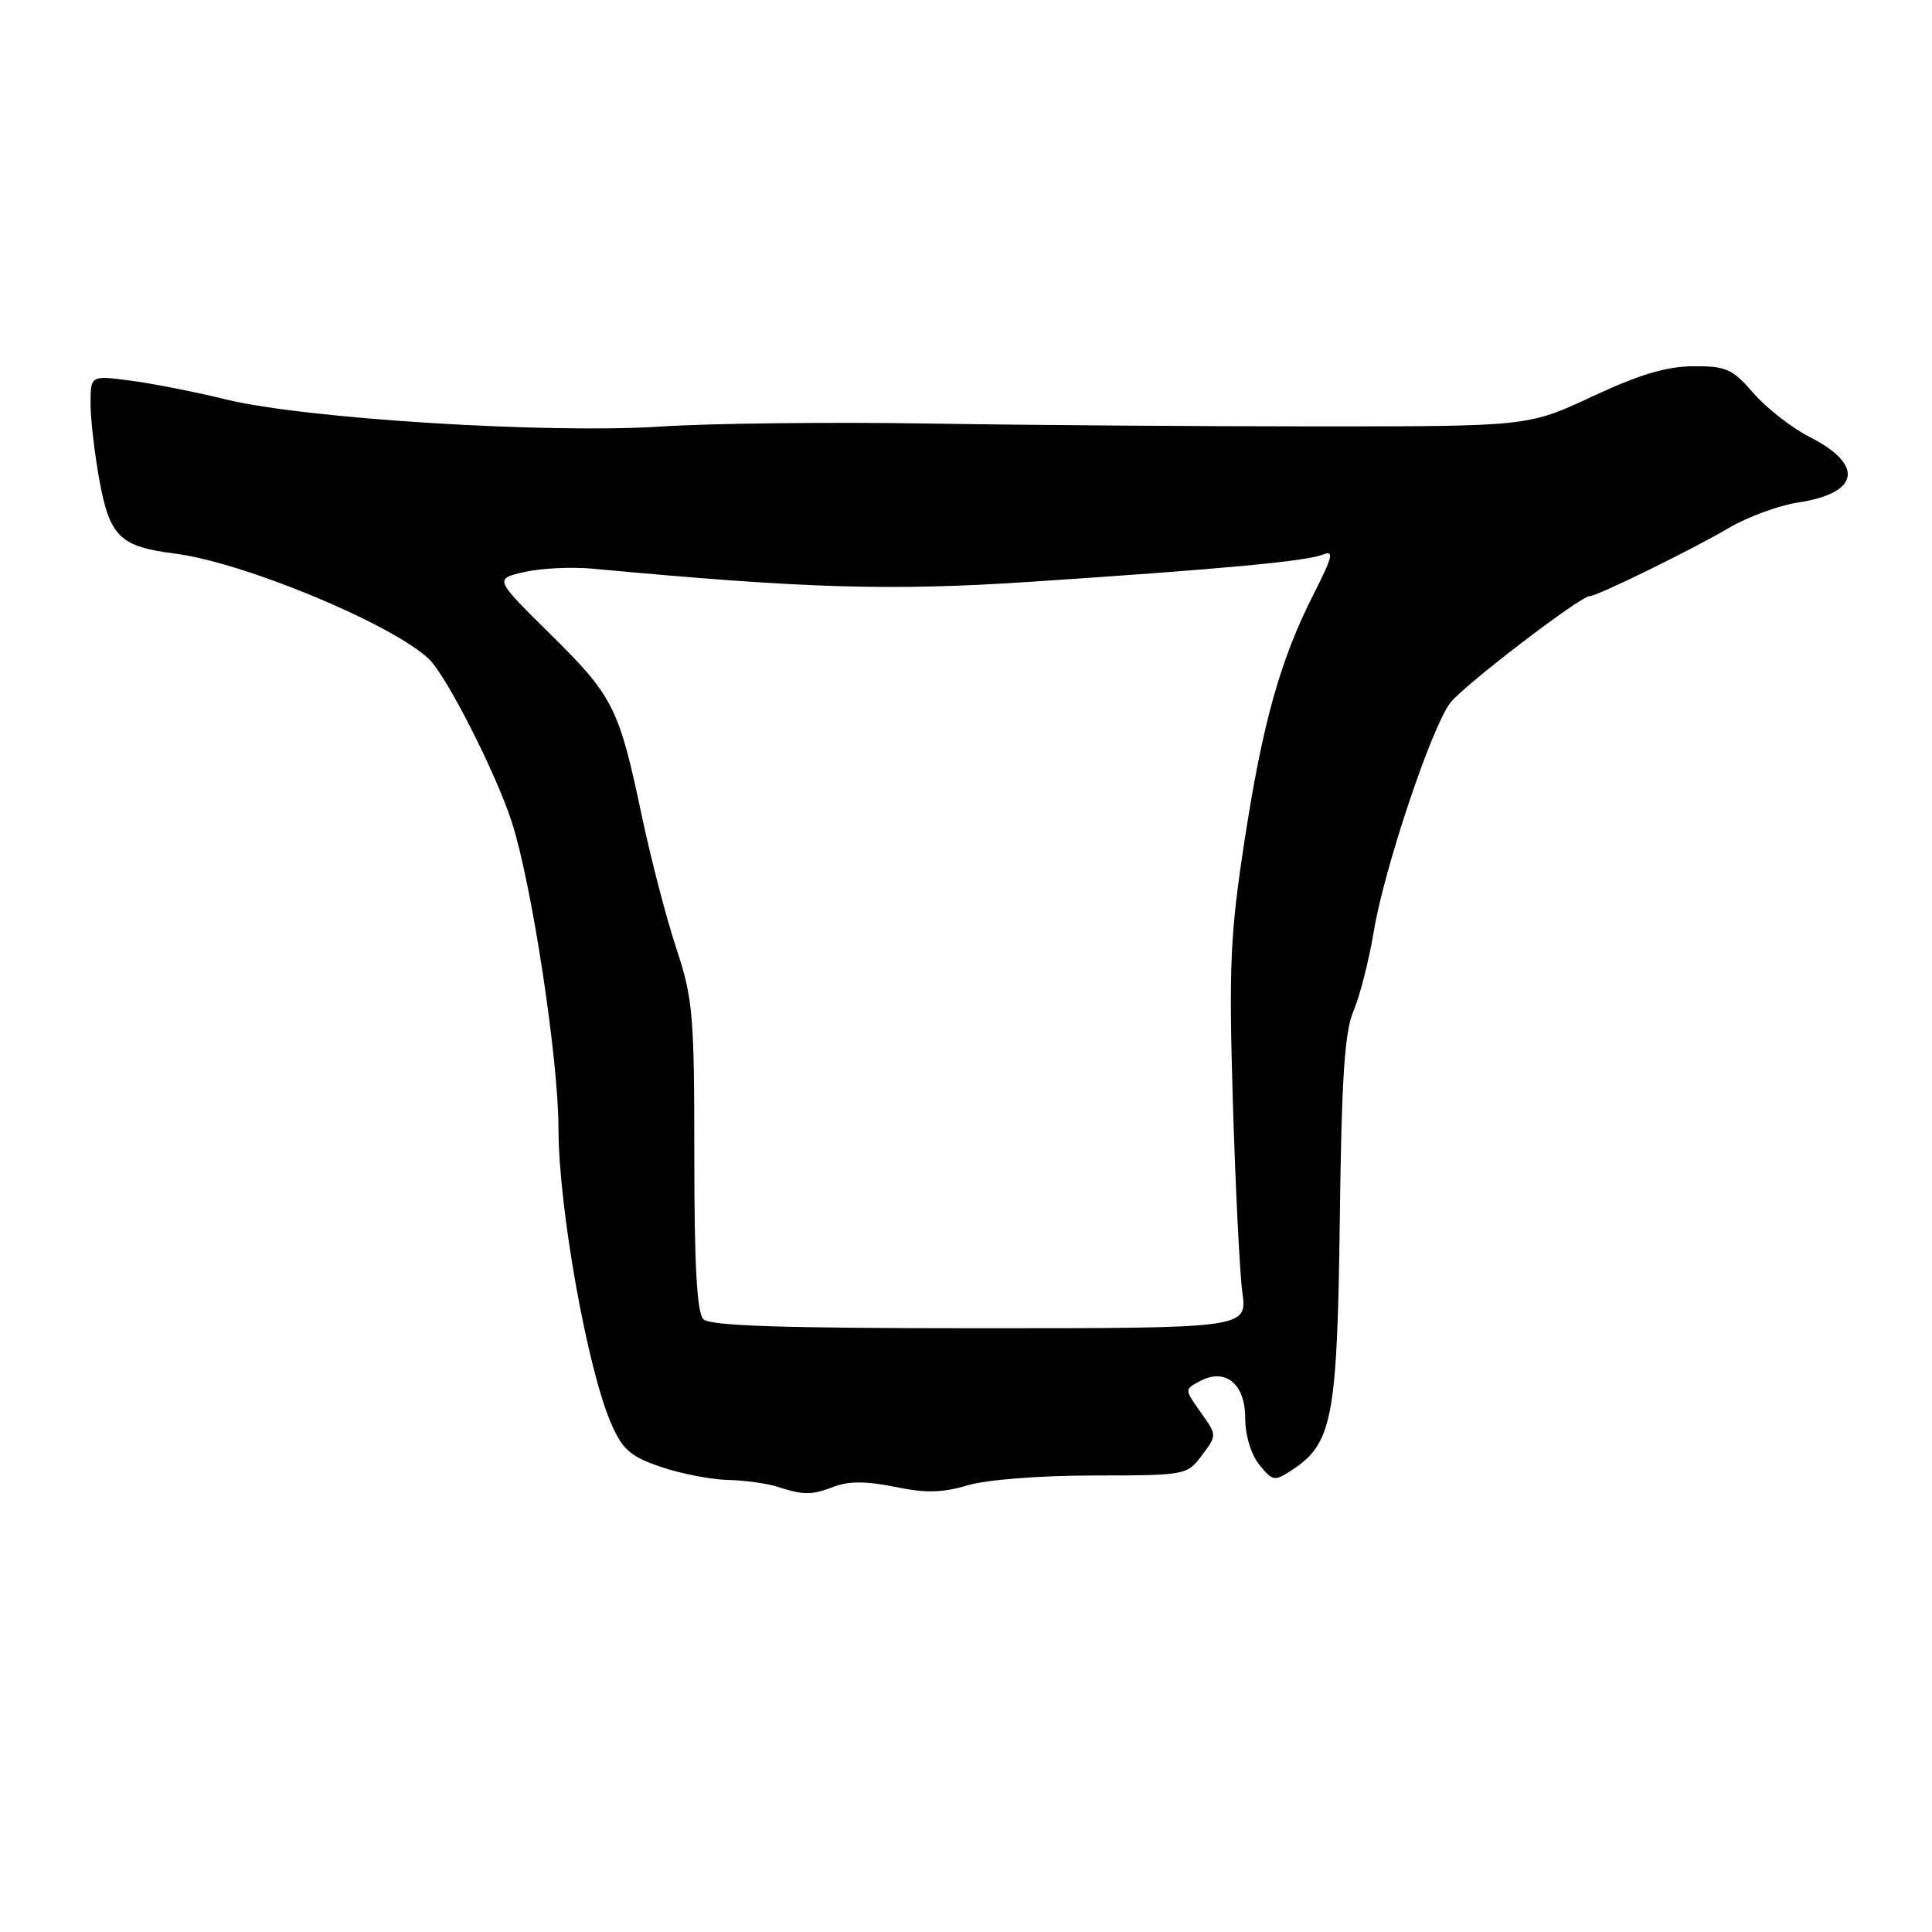 <?xml version="1.0" encoding="UTF-8" standalone="no"?>
<!DOCTYPE svg PUBLIC "-//W3C//DTD SVG 1.1//EN" "http://www.w3.org/Graphics/SVG/1.1/DTD/svg11.dtd" >
<svg xmlns="http://www.w3.org/2000/svg" xmlns:xlink="http://www.w3.org/1999/xlink" version="1.1" viewBox="0 0 256 256">
 <g >
 <path fill="currentColor"
d=" M 110.60 196.96 C 112.50 196.24 114.92 196.26 118.59 197.02 C 122.64 197.86 124.87 197.81 128.18 196.82 C 130.69 196.07 137.70 195.52 144.88 195.51 C 157.12 195.50 157.29 195.47 159.26 192.84 C 161.26 190.17 161.26 190.17 159.10 187.14 C 156.94 184.10 156.94 184.10 158.97 183.02 C 162.36 181.20 165.00 183.34 165.00 187.92 C 165.00 190.20 165.77 192.72 166.87 194.09 C 168.65 196.28 168.86 196.32 171.22 194.77 C 176.54 191.29 177.20 187.85 177.53 161.61 C 177.77 142.76 178.16 136.72 179.36 133.93 C 180.19 131.96 181.40 127.23 182.03 123.43 C 183.41 115.09 189.66 96.43 192.17 93.13 C 193.90 90.86 209.39 79.00 210.62 79.00 C 211.61 79.00 224.15 72.86 229.02 69.99 C 231.54 68.50 235.68 66.98 238.22 66.59 C 246.40 65.37 247.08 61.61 239.80 57.91 C 237.43 56.70 234.09 54.10 232.36 52.11 C 229.56 48.88 228.72 48.50 224.36 48.53 C 220.83 48.55 217.18 49.64 211.00 52.53 C 202.50 56.50 202.50 56.50 174.50 56.50 C 159.10 56.50 135.93 56.33 123.00 56.12 C 110.07 55.91 94.12 56.09 87.54 56.52 C 72.61 57.49 40.46 55.49 30.00 52.94 C 25.88 51.93 20.14 50.80 17.25 50.43 C 12.00 49.74 12.00 49.74 12.00 53.51 C 12.00 55.58 12.54 60.18 13.19 63.74 C 14.55 71.12 15.92 72.43 23.15 73.35 C 32.23 74.49 51.81 82.61 56.81 87.30 C 59.14 89.48 65.74 102.47 67.84 109.00 C 70.48 117.23 74.00 140.36 74.00 149.51 C 74.00 159.94 77.82 181.37 80.98 188.62 C 82.49 192.09 83.52 192.99 87.56 194.37 C 90.20 195.27 94.19 196.04 96.43 196.10 C 98.67 196.15 101.62 196.56 103.00 197.00 C 106.55 198.14 107.52 198.13 110.60 196.96 Z  M 93.20 174.80 C 92.35 173.95 92.00 167.74 92.00 153.23 C 92.00 134.45 91.81 132.29 89.62 125.68 C 88.31 121.73 86.24 113.78 85.02 108.00 C 82.01 93.73 81.27 92.26 72.84 83.94 C 65.50 76.70 65.50 76.70 69.50 75.79 C 71.70 75.29 75.75 75.10 78.50 75.35 C 106.55 77.97 117.99 78.32 136.41 77.10 C 161.95 75.41 173.13 74.37 175.30 73.48 C 176.79 72.88 176.58 73.77 174.08 78.69 C 169.64 87.42 167.29 95.81 164.89 111.50 C 163.01 123.78 162.82 128.02 163.36 146.00 C 163.70 157.28 164.27 168.64 164.62 171.25 C 165.26 176.00 165.26 176.00 129.83 176.00 C 103.61 176.00 94.09 175.69 93.20 174.80 Z "/>
</g>
</svg>